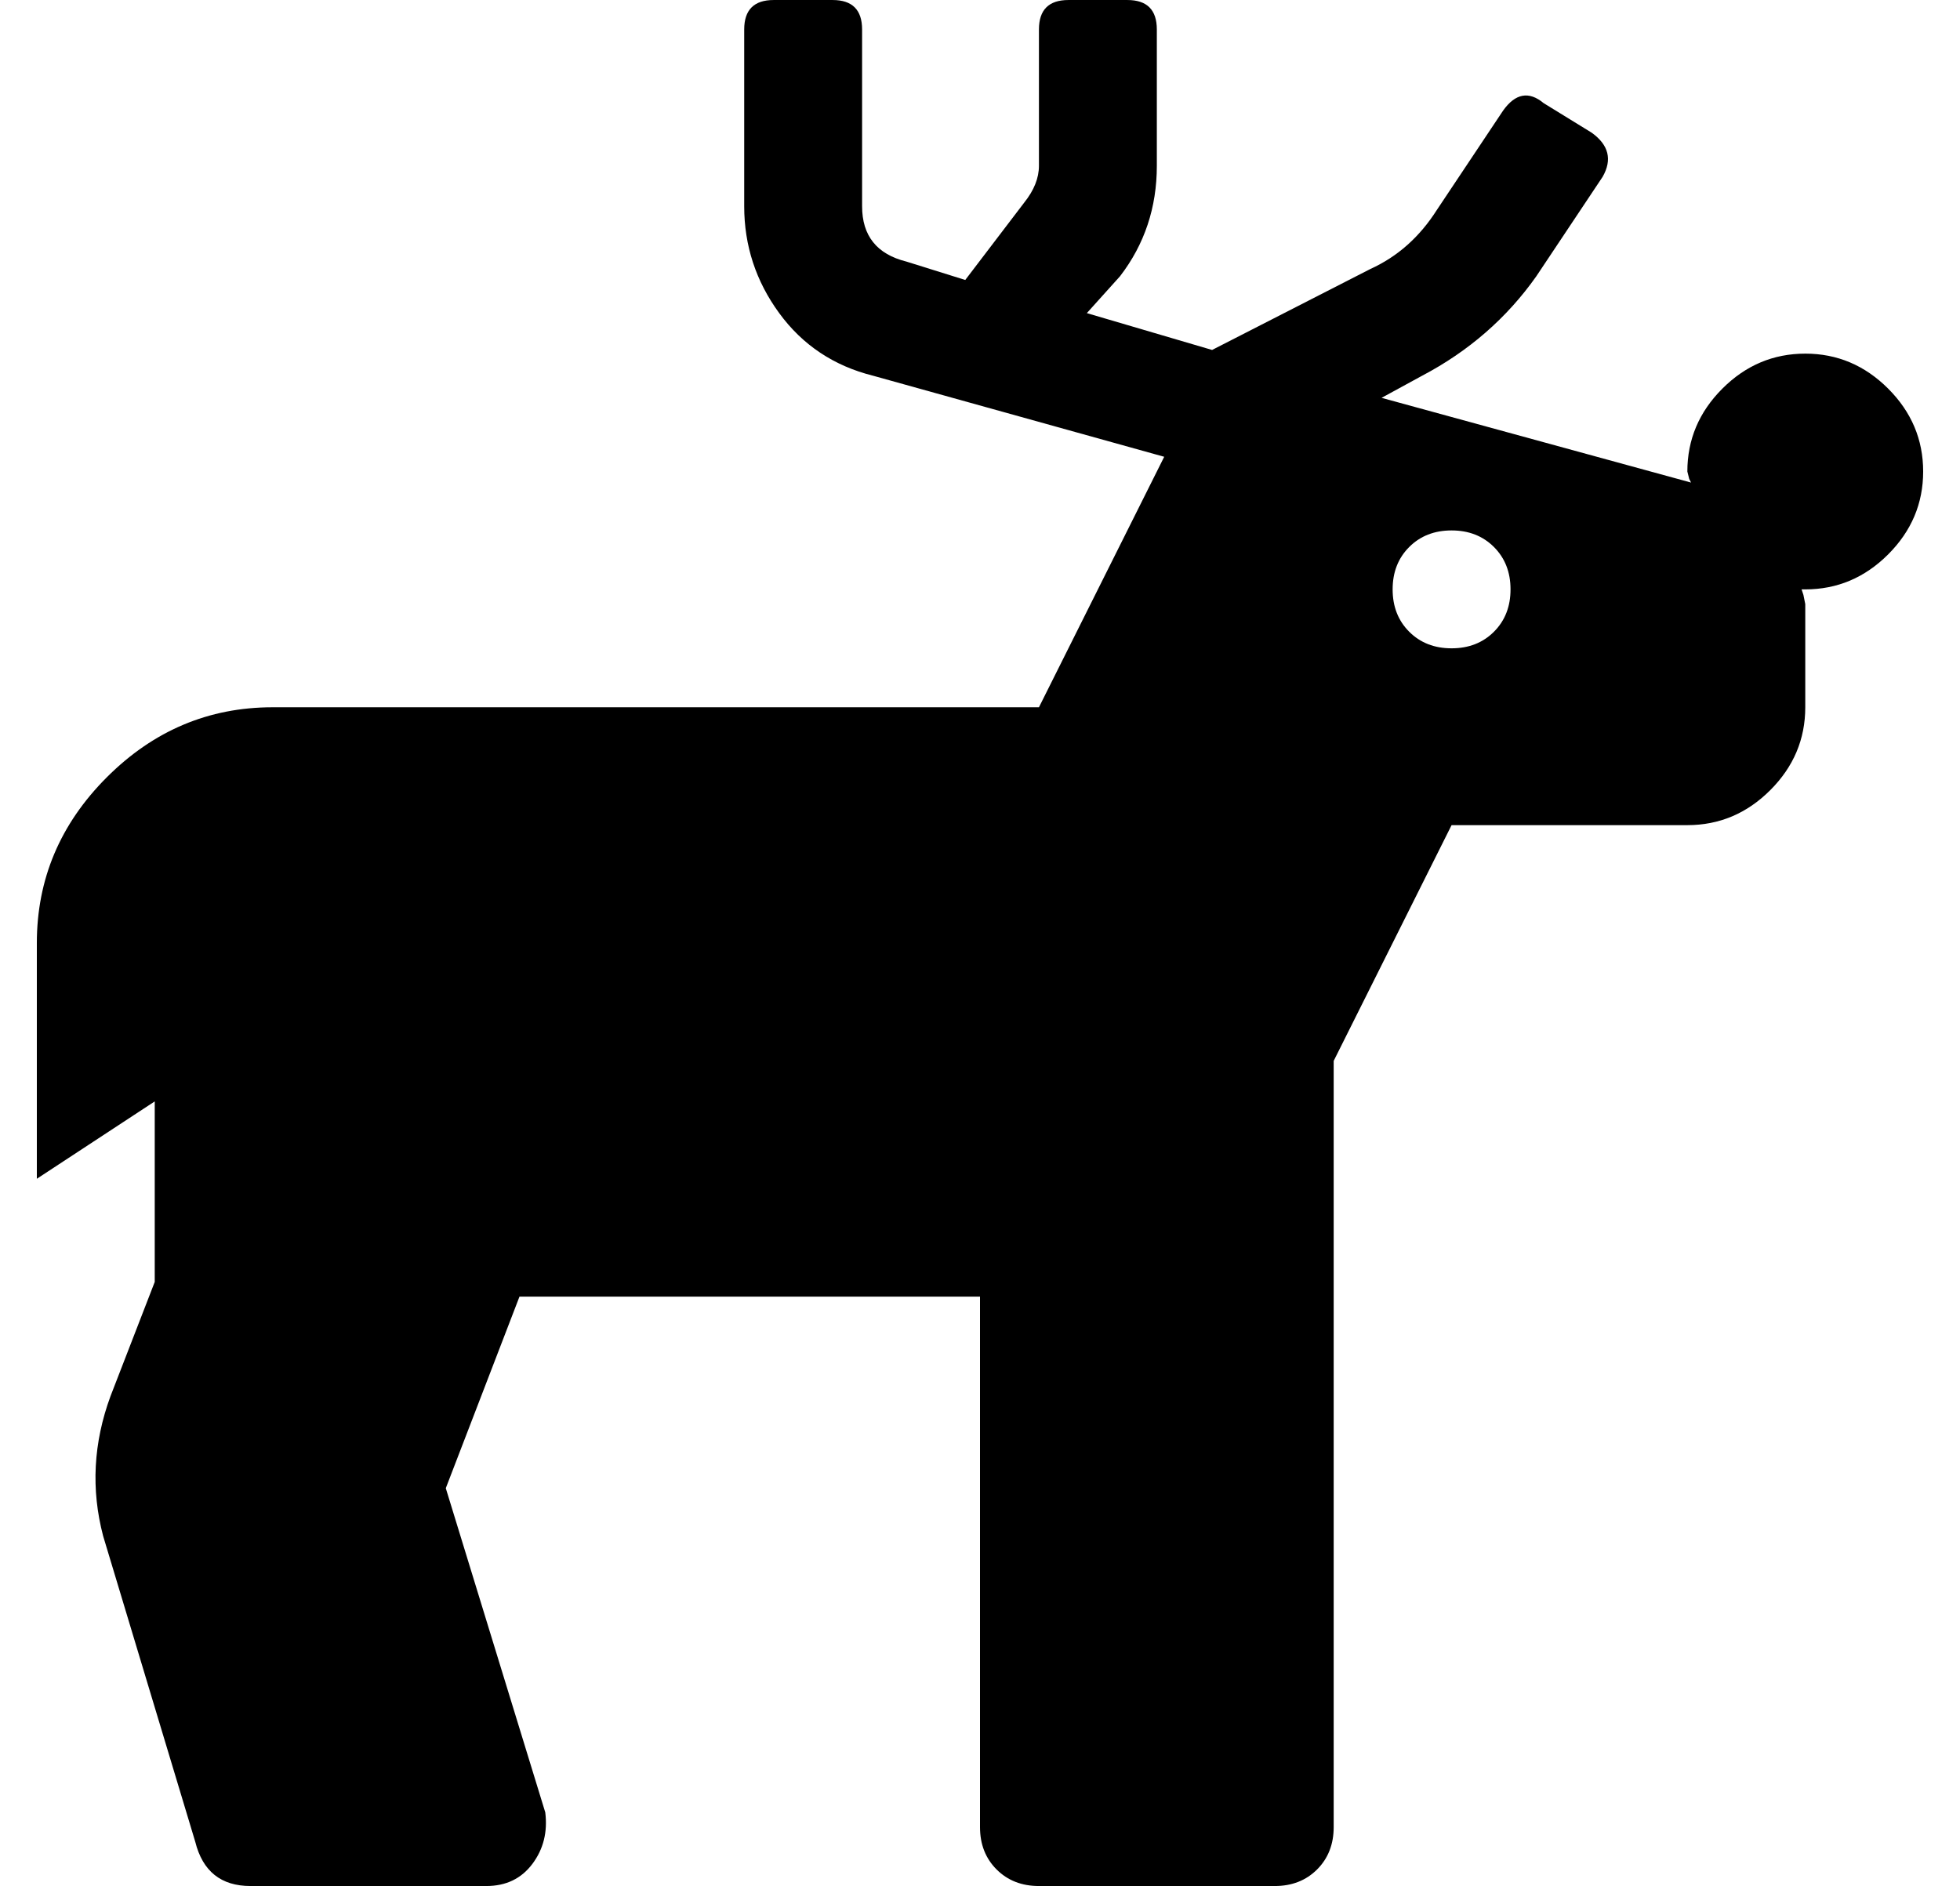 <?xml version="1.0" standalone="no"?>
<!DOCTYPE svg PUBLIC "-//W3C//DTD SVG 1.1//EN" "http://www.w3.org/Graphics/SVG/1.1/DTD/svg11.dtd" >
<svg xmlns="http://www.w3.org/2000/svg" xmlns:xlink="http://www.w3.org/1999/xlink" version="1.1" viewBox="-10 0 532 512">
   <path fill="currentColor"
d="M480 96q13 0 22.5 9.5t9.5 22.5t-9.5 22.5t-22.5 9.5h-1l0.5 1.5t0.5 2.5v28q0 13 -9.5 22.5t-22.5 9.5h-64l-32 64v208q0 7 -4.5 11.5t-11.5 4.5h-64q-7 0 -11.5 -4.5t-4.5 -11.5v-144h-125l-20 52l27 88q1 8 -3.5 14t-12.5 6h-64q-12 0 -15 -12l-25 -83q-5 -19 2 -38
l12 -31v-49l-32 21v-64q0 -26 19 -45t45 -19h208l34 -68l-79 -22q-16 -4 -25.5 -17t-9.5 -29v-48q0 -8 8 -8h16q8 0 8 8v48q0 12 12 15l16 5l16 -21q4 -5 4 -10v-37q0 -8 8 -8h16q8 0 8 8v37q0 17 -10 30l-9 10l34 10l43 -22q11 -5 18 -16l18 -27q5 -7 11 -2l13 8q7 5 3 12
l-18 27q-12 17 -31 27l-11 6l84 23l-0.5 -1t-0.5 -2q0 -13 9.5 -22.5t22.5 -9.5zM384 176q7 0 11.5 -4.5t4.5 -11.5t-4.5 -11.5t-11.5 -4.5t-11.5 4.5t-4.5 11.5t4.5 11.5t11.5 4.5z" />
</svg>

